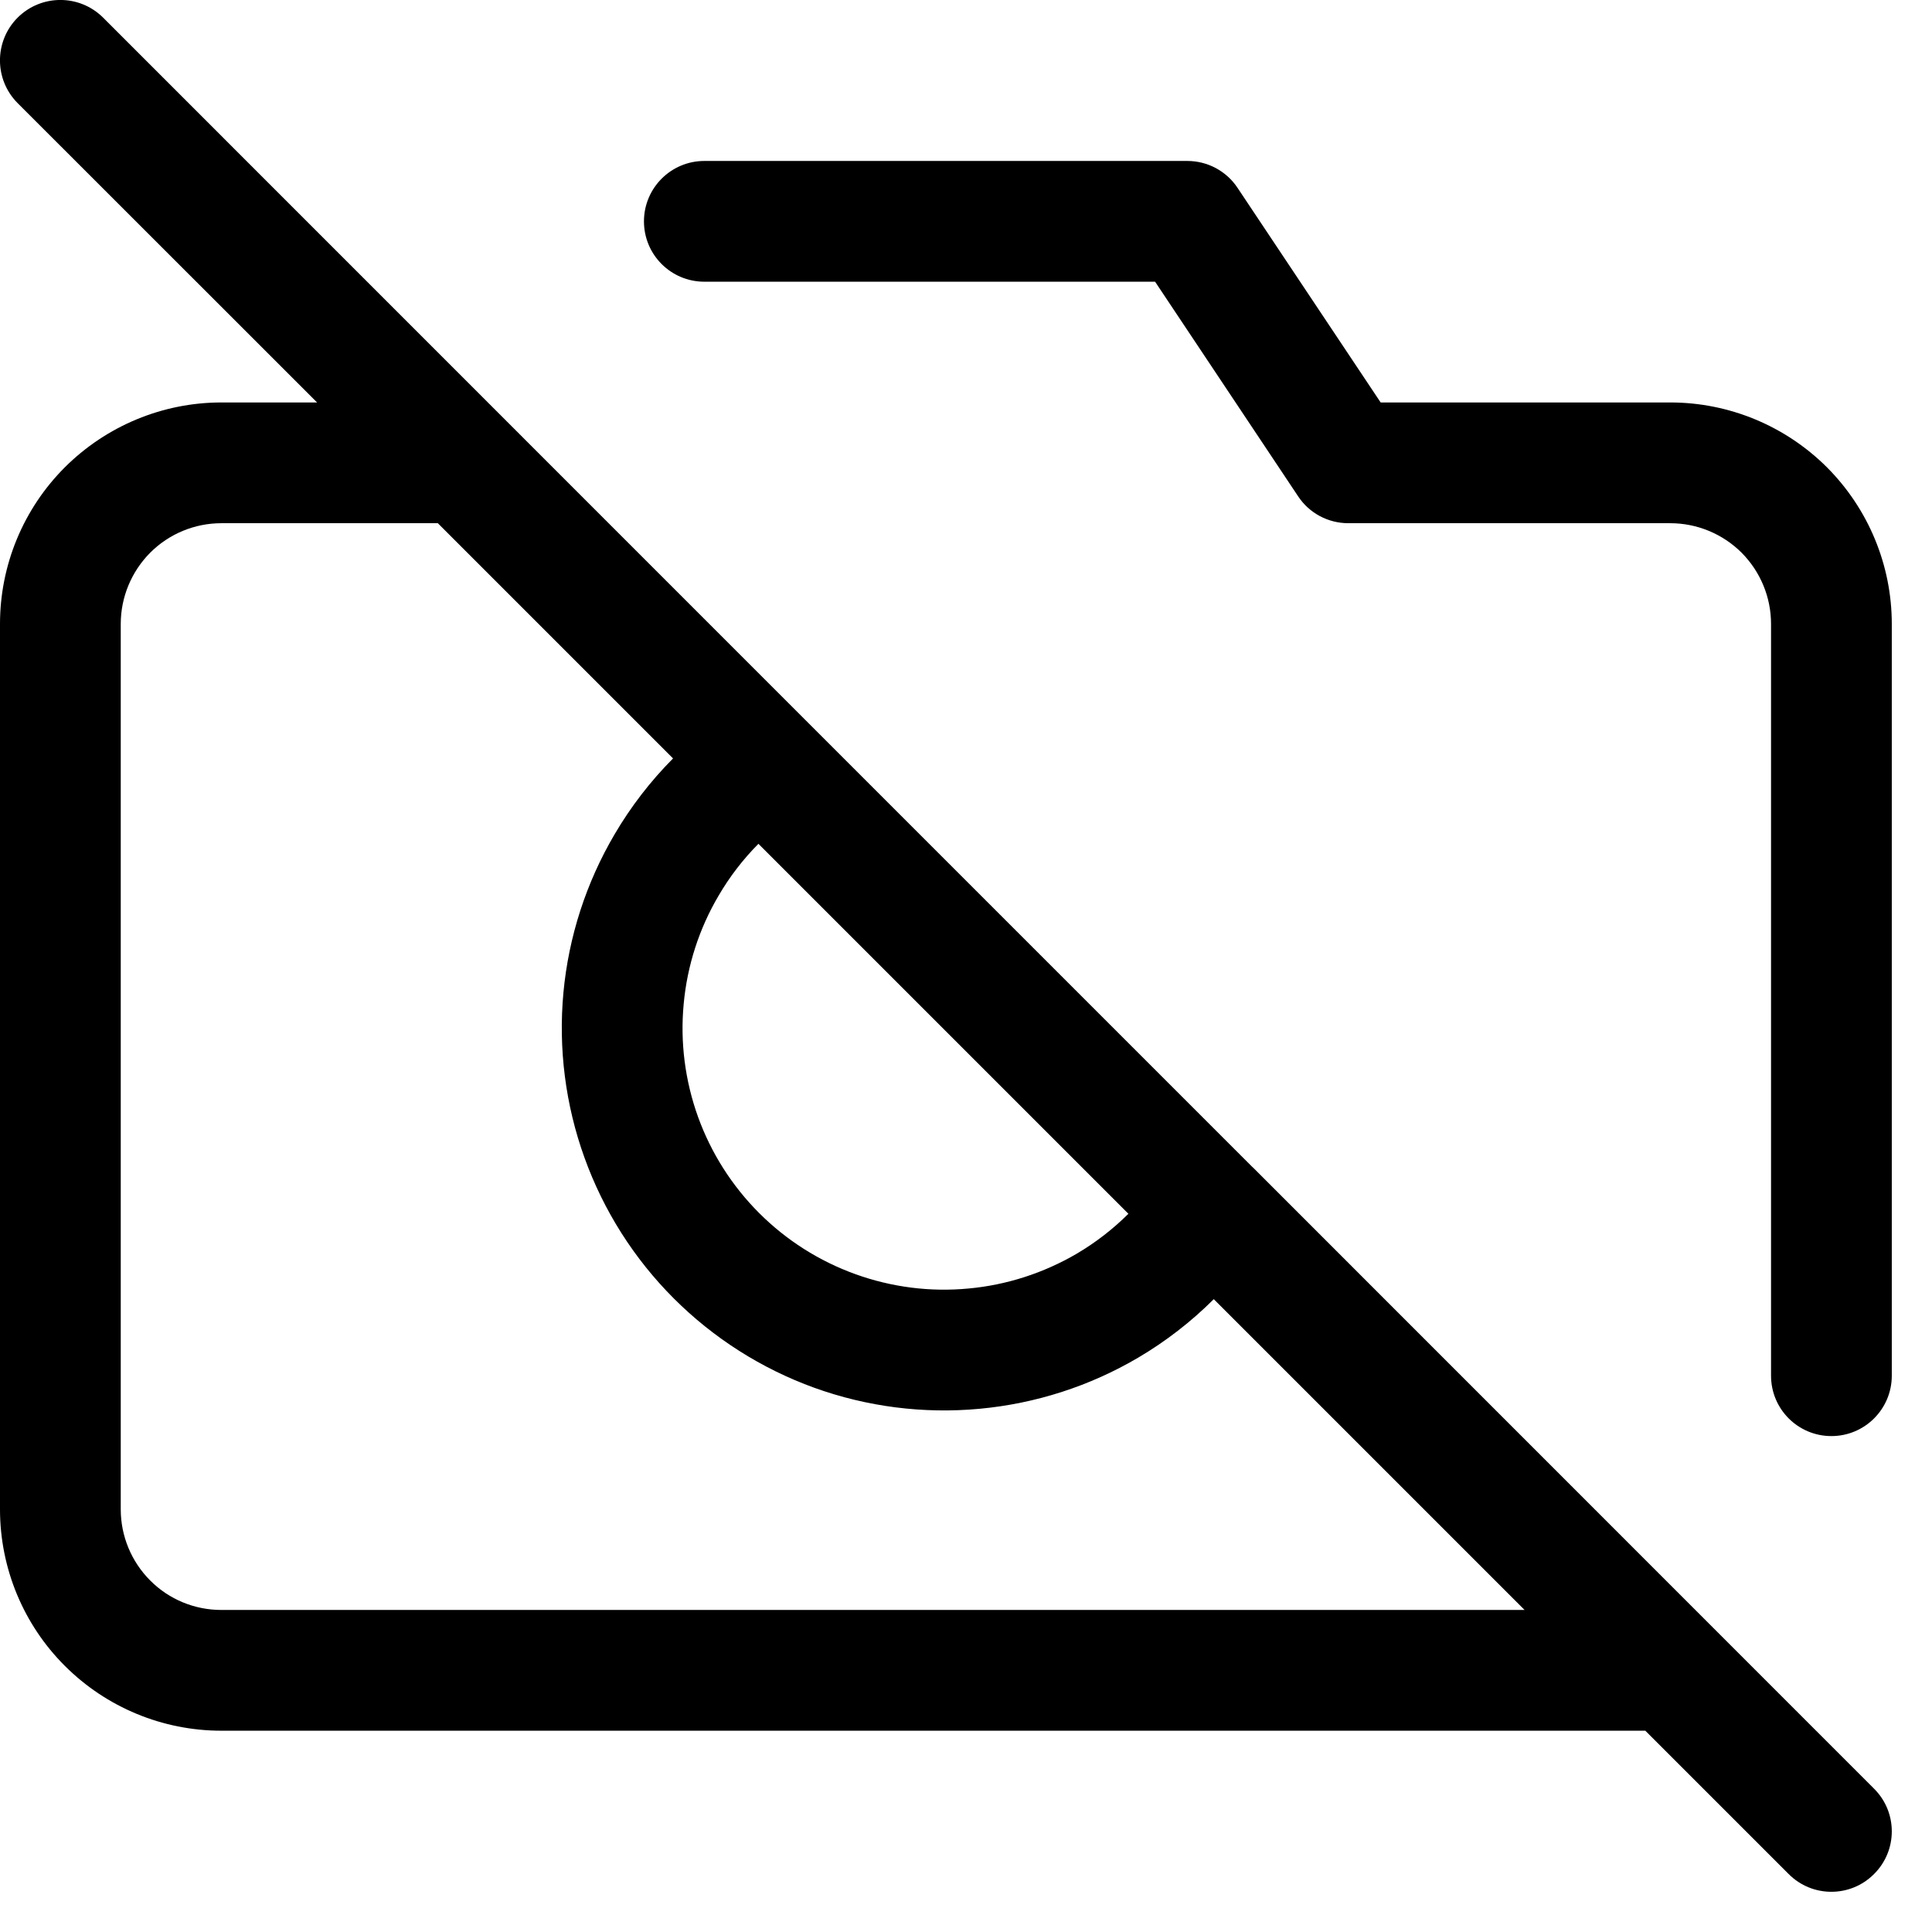 <svg width="16" height="16" viewBox="0 0 16 16" xmlns="http://www.w3.org/2000/svg">
<g clip-path="url(#clip0)">
<path fill-rule="evenodd" clip-rule="evenodd" d="M0.854 0.146C0.658 -0.049 0.342 -0.049 0.146 0.146C-0.049 0.342 -0.049 0.658 0.146 0.854L2.626 3.333H1.833C1.347 3.333 0.881 3.527 0.537 3.87C0.193 4.214 7.45058e-09 4.68 7.45058e-09 5.167V12.5C7.45058e-09 12.986 0.193 13.453 0.537 13.796C0.881 14.14 1.347 14.333 1.833 14.333H13.626L14.813 15.52C15.008 15.716 15.325 15.716 15.52 15.52C15.716 15.325 15.716 15.008 15.52 14.813L10.38 9.672C10.376 9.669 10.372 9.665 10.368 9.661L6.672 5.965C6.668 5.961 6.665 5.958 6.661 5.954L0.854 0.146ZM5.833 1.333C5.557 1.333 5.333 1.557 5.333 1.833C5.333 2.11 5.557 2.333 5.833 2.333H9.566L10.751 4.111C10.843 4.25 10.999 4.333 11.167 4.333H13.833C14.054 4.333 14.266 4.421 14.423 4.577C14.579 4.734 14.667 4.946 14.667 5.167V11.393C14.667 11.669 14.89 11.893 15.167 11.893C15.443 11.893 15.667 11.669 15.667 11.393V5.167C15.667 4.68 15.473 4.214 15.13 3.87C14.786 3.527 14.32 3.333 13.833 3.333H11.434L10.249 1.556C10.157 1.417 10.001 1.333 9.833 1.333H5.833ZM1.244 4.577C1.4 4.421 1.612 4.333 1.833 4.333H3.626L5.574 6.281C5.387 6.469 5.225 6.679 5.09 6.909C4.854 7.31 4.709 7.758 4.666 8.221C4.623 8.684 4.683 9.152 4.841 9.589C4.999 10.027 5.251 10.424 5.58 10.753C5.909 11.082 6.307 11.335 6.744 11.493C7.182 11.651 7.649 11.71 8.112 11.667C8.576 11.624 9.024 11.48 9.425 11.244C9.654 11.109 9.865 10.946 10.052 10.759L12.626 13.333H1.833C1.612 13.333 1.4 13.246 1.244 13.089C1.088 12.933 1 12.721 1 12.5V5.167C1 4.946 1.088 4.734 1.244 4.577ZM5.952 7.416C6.043 7.26 6.154 7.116 6.281 6.988L9.345 10.052C9.217 10.179 9.074 10.29 8.918 10.382C8.643 10.543 8.337 10.642 8.02 10.671C7.703 10.701 7.383 10.66 7.084 10.552C6.784 10.444 6.512 10.271 6.287 10.046C6.062 9.821 5.889 9.549 5.781 9.25C5.673 8.95 5.632 8.631 5.662 8.314C5.691 7.997 5.79 7.69 5.952 7.416Z"/>
</g>
<defs>
<clipPath id="clip0">
<rect width="16" height="16"/>
</clipPath>
</defs>
</svg>
